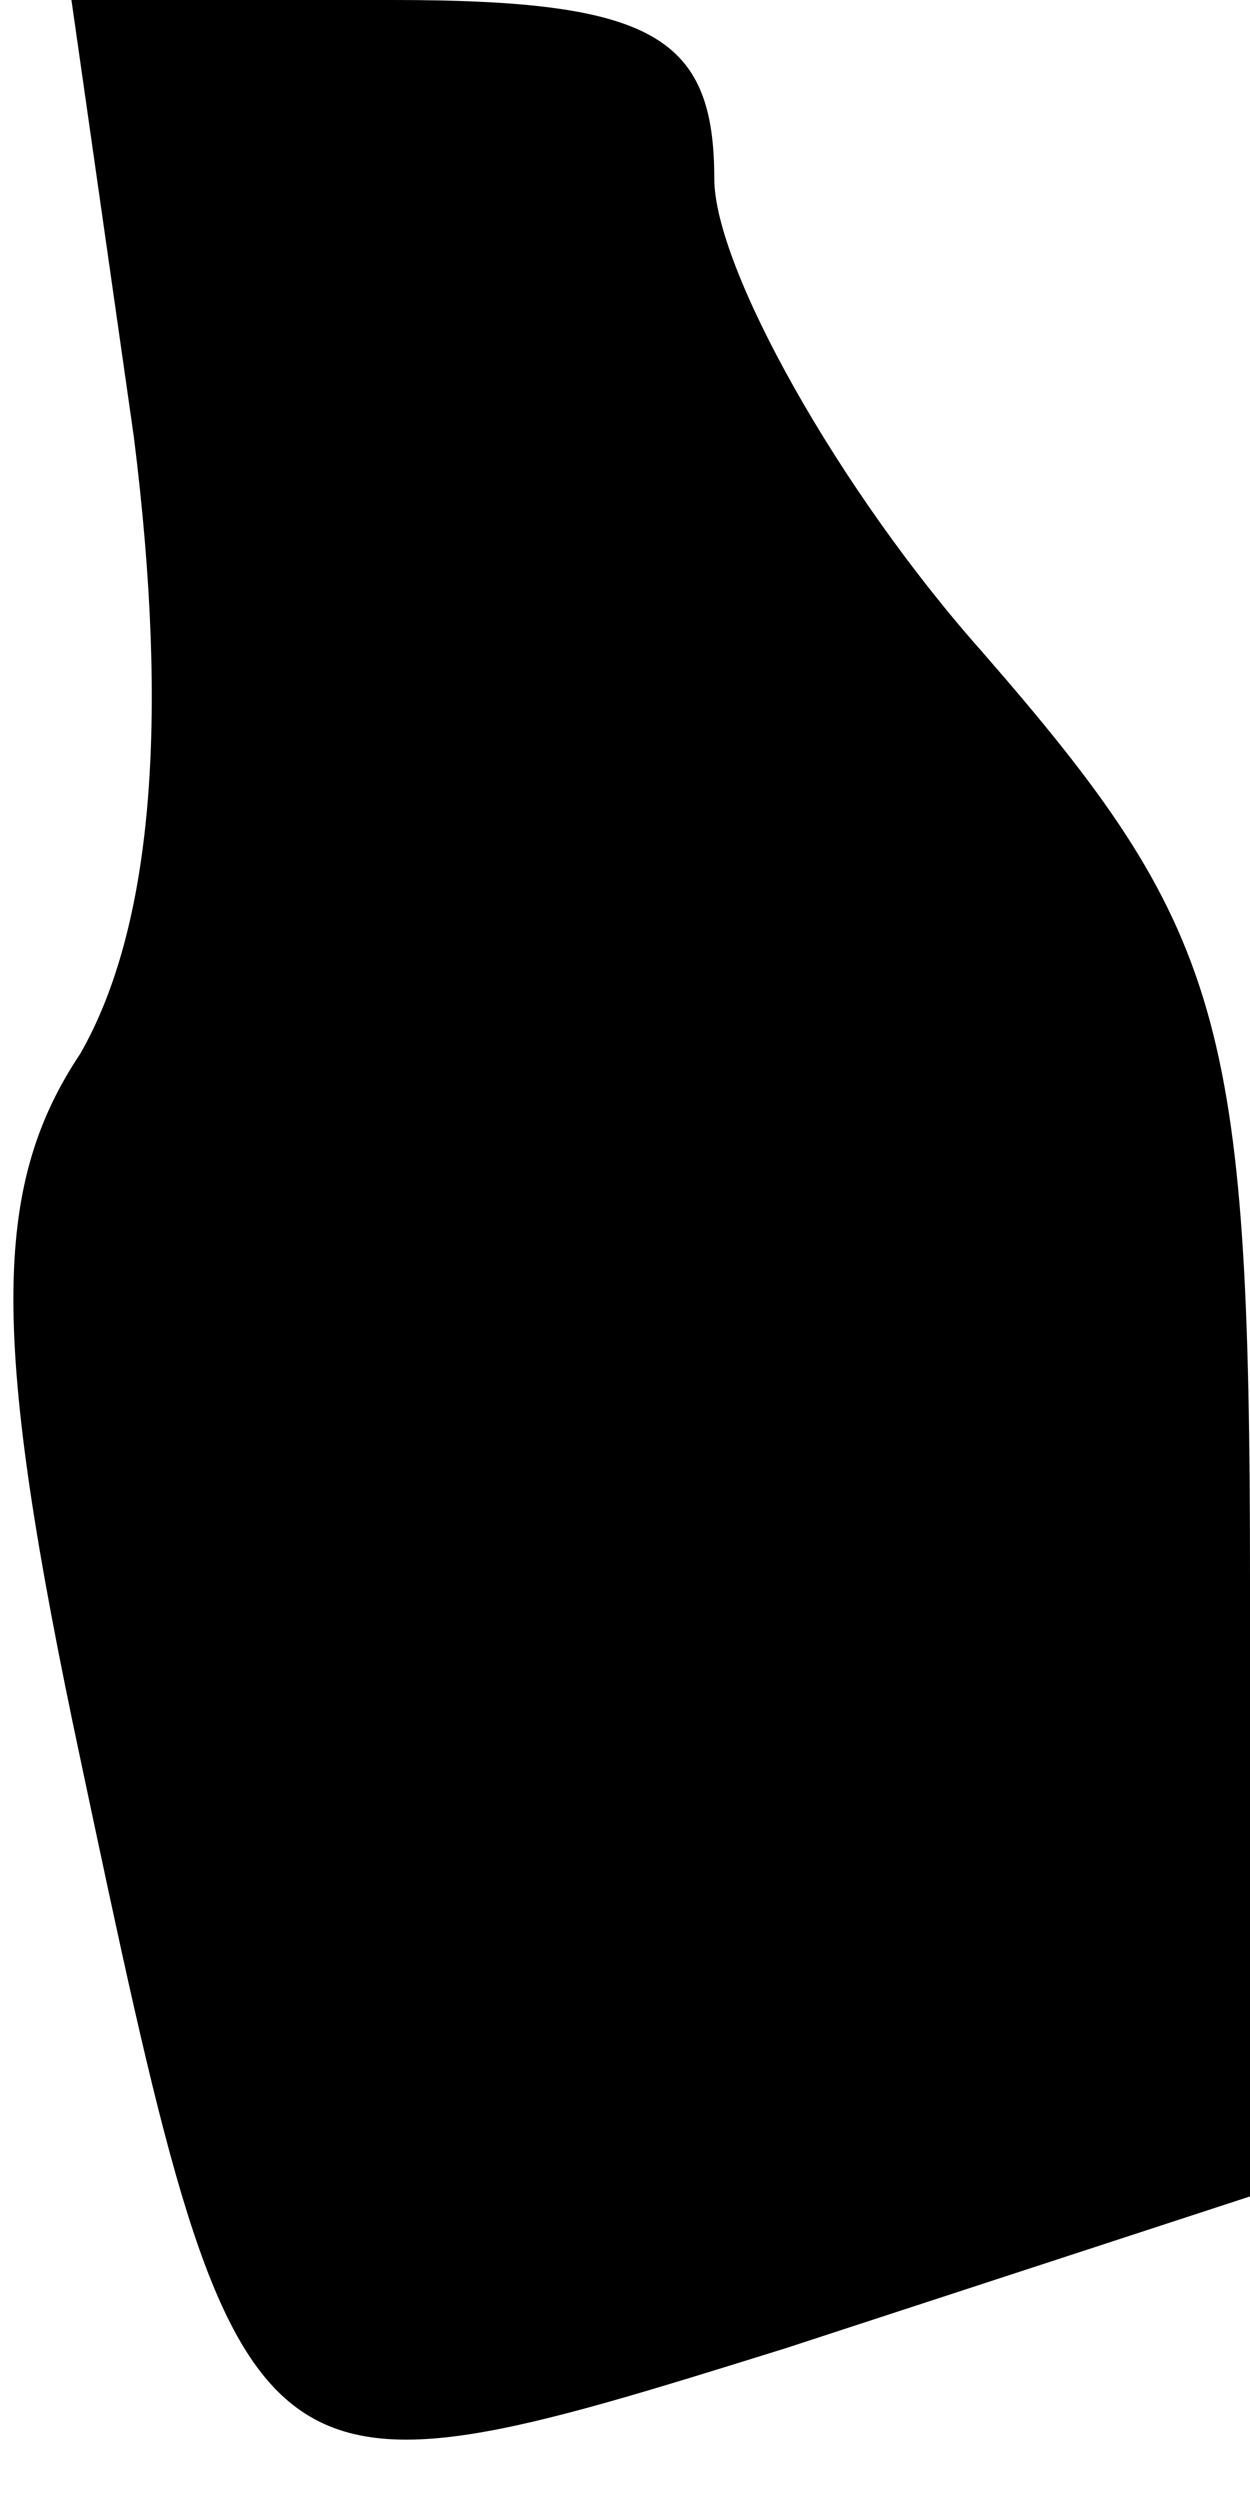 <?xml version="1.0" standalone="no"?>
<!DOCTYPE svg PUBLIC "-//W3C//DTD SVG 20010904//EN"
 "http://www.w3.org/TR/2001/REC-SVG-20010904/DTD/svg10.dtd">
<svg version="1.0" xmlns="http://www.w3.org/2000/svg"
 width="14pt" height="28pt" viewBox="0 0 14 28"
 preserveAspectRatio="xMidYMid meet">
<g transform="translate(0,28) scale(0.1,-0.1)"
fill="#000000" stroke="none">
<path fill="#000000" stroke="none" d="M15 231 c4 -32 2 -55 -6 -69 -10 -15
-10 -32 0 -79 18 -85 18 -85 79 -66 l52 17 0 69 c0 63 -3 73 -30 104 -16 18
-30 43 -30 53 0 16 -7 20 -36 20 l-36 0 7 -49z"/>
</g>
</svg>
